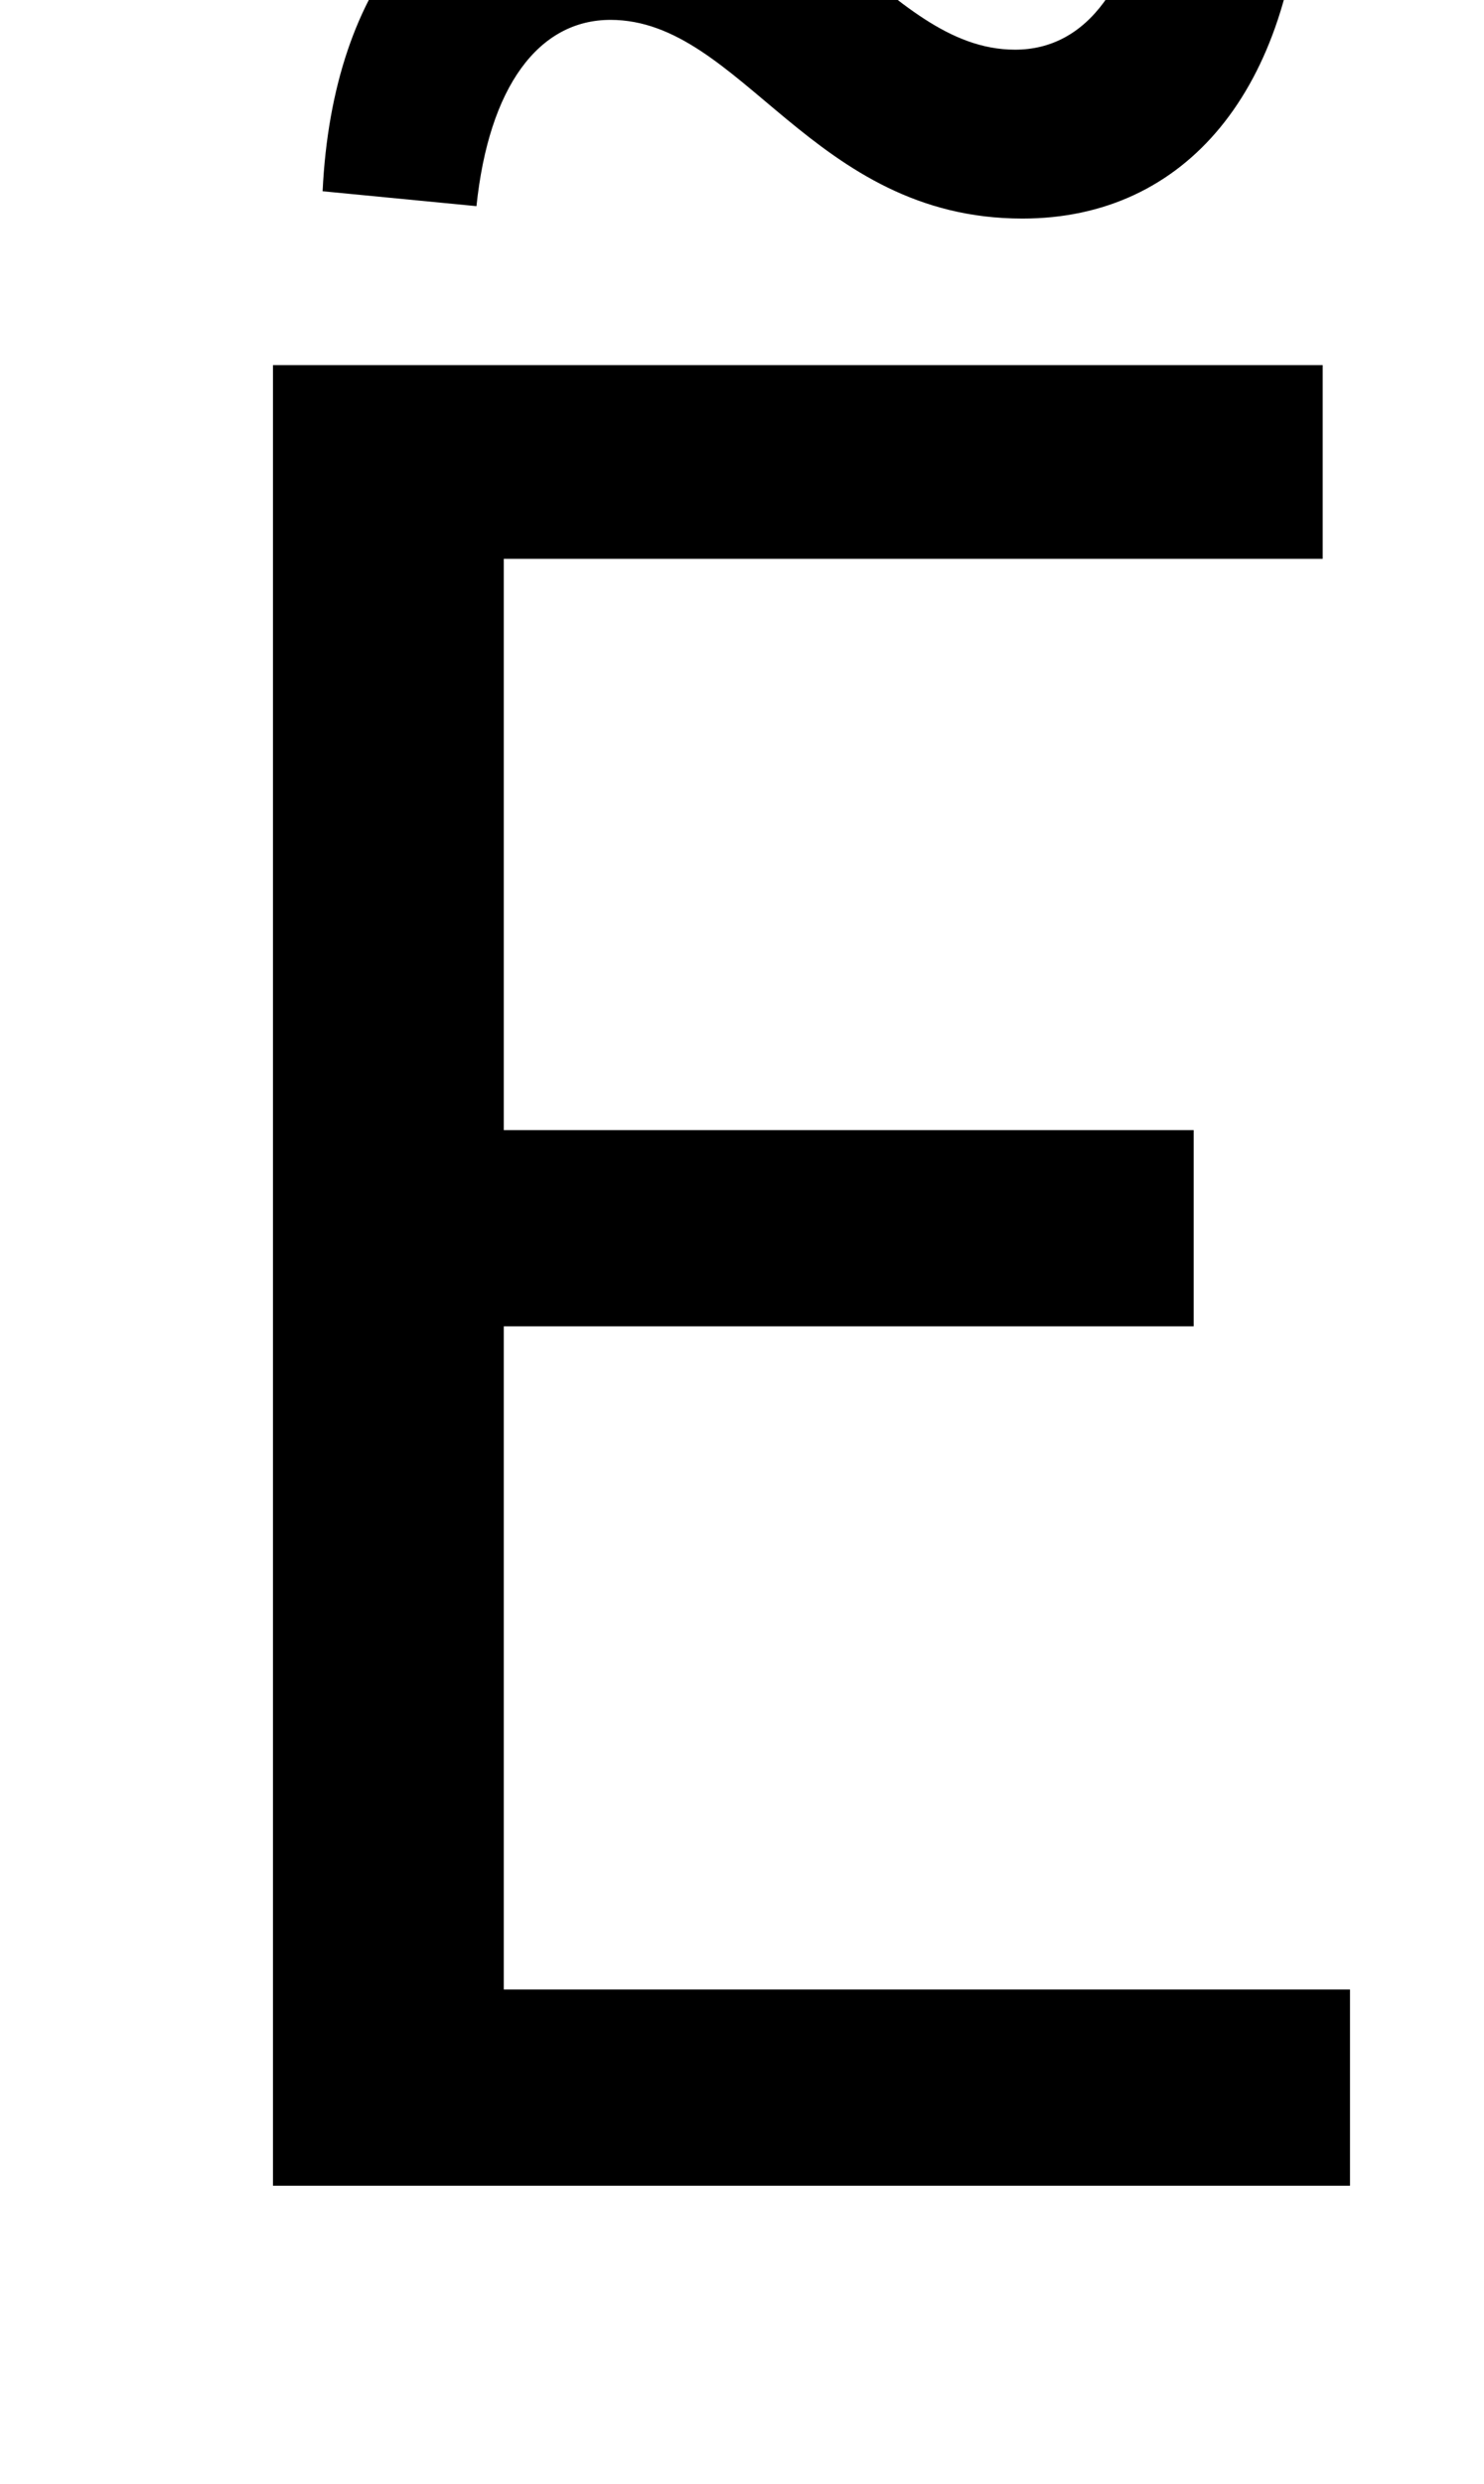 <?xml version="1.0" standalone="no"?>
<!DOCTYPE svg PUBLIC "-//W3C//DTD SVG 1.1//EN" "http://www.w3.org/Graphics/SVG/1.1/DTD/svg11.dtd" >
<svg xmlns="http://www.w3.org/2000/svg" xmlns:xlink="http://www.w3.org/1999/xlink" version="1.1" viewBox="-10 0 598 1000">
   <path fill="currentColor"
d="M100 880v-733h423v78h-330v230h278v79h-278v267h341v79h-434zM402 88c-85 0 -113 -80 -166 -80c-29 0 -49 27 -54 75l-62 -6c4 -84 47 -136 114 -136c83 0 112 79 165 79c29 0 48 -26 55 -74l61 4c-4 86 -47 138 -113 138z" />
</svg>
